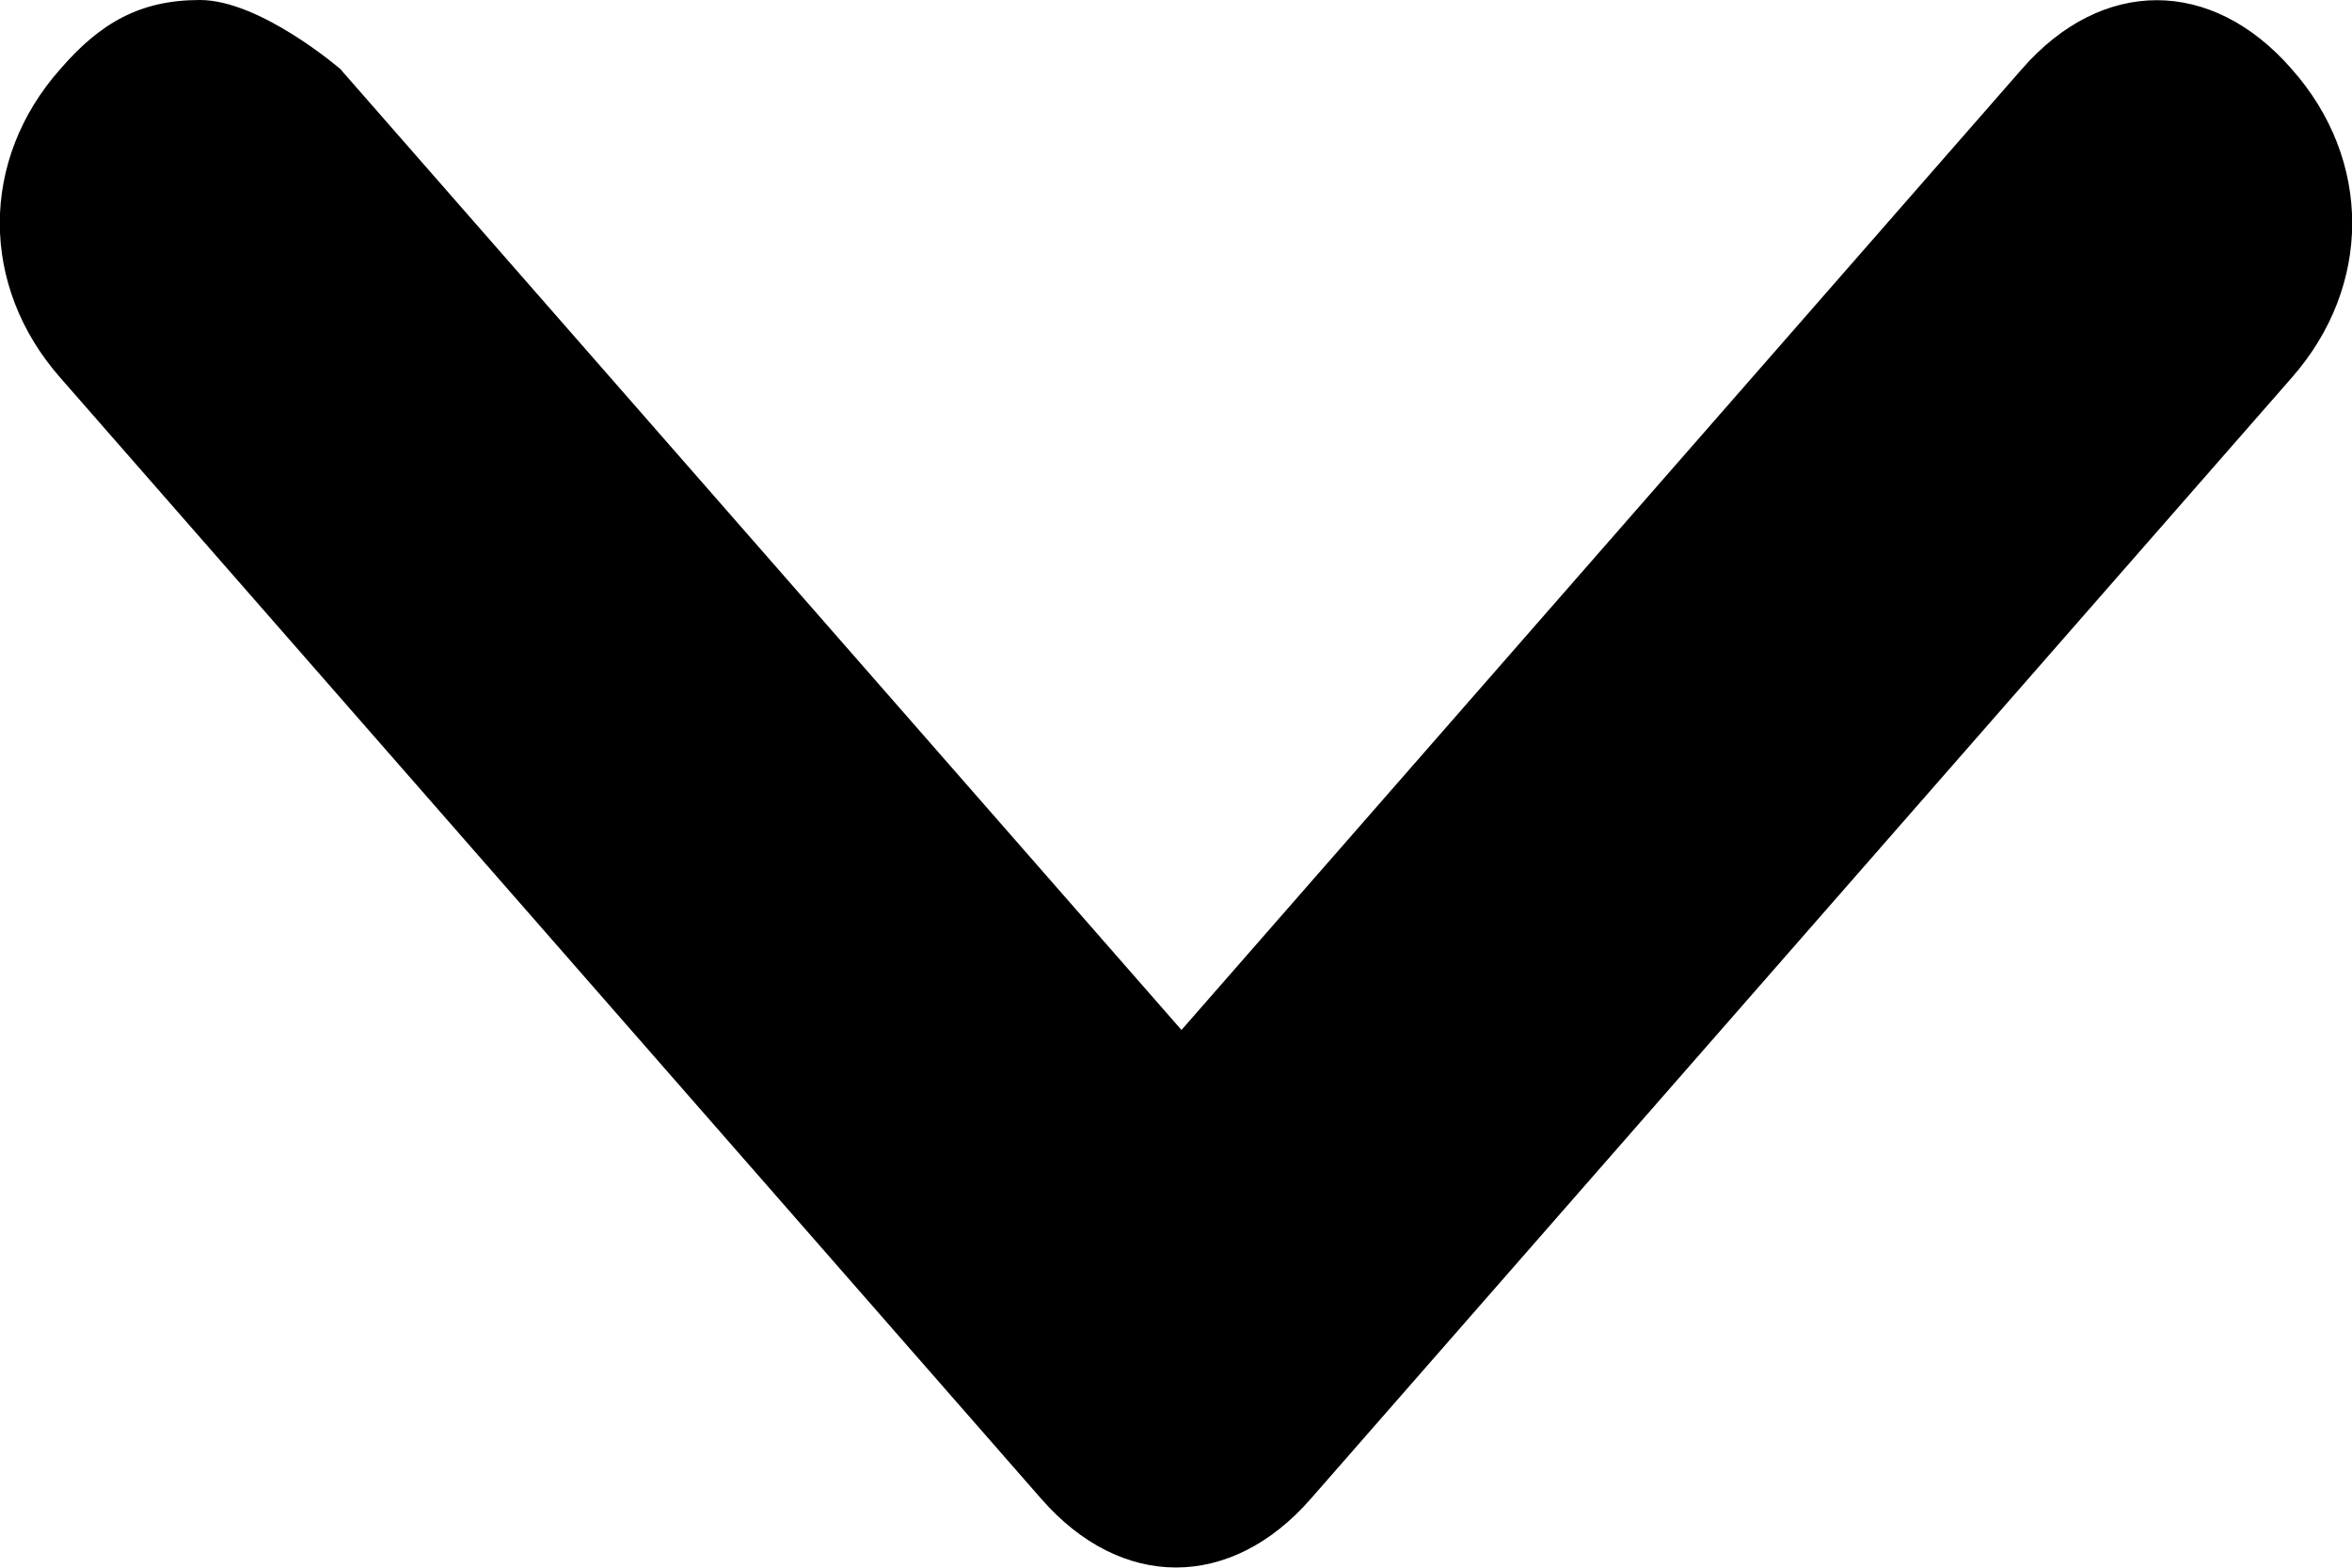 <svg width="3" height="2" viewBox="0 0 3 2" fill="none" xmlns="http://www.w3.org/2000/svg">
<path d="M0.255 0C0.179 0 0.128 0.029 0.077 0.088C-0.026 0.204 -0.026 0.365 0.077 0.482L1.328 1.912C1.43 2.029 1.57 2.029 1.672 1.912L2.923 0.482C3.026 0.365 3.026 0.204 2.923 0.088C2.821 -0.029 2.681 -0.029 2.579 0.088L1.507 1.314L0.434 0.088C0.434 0.088 0.332 0 0.255 0Z" fill="black"/>
</svg>
